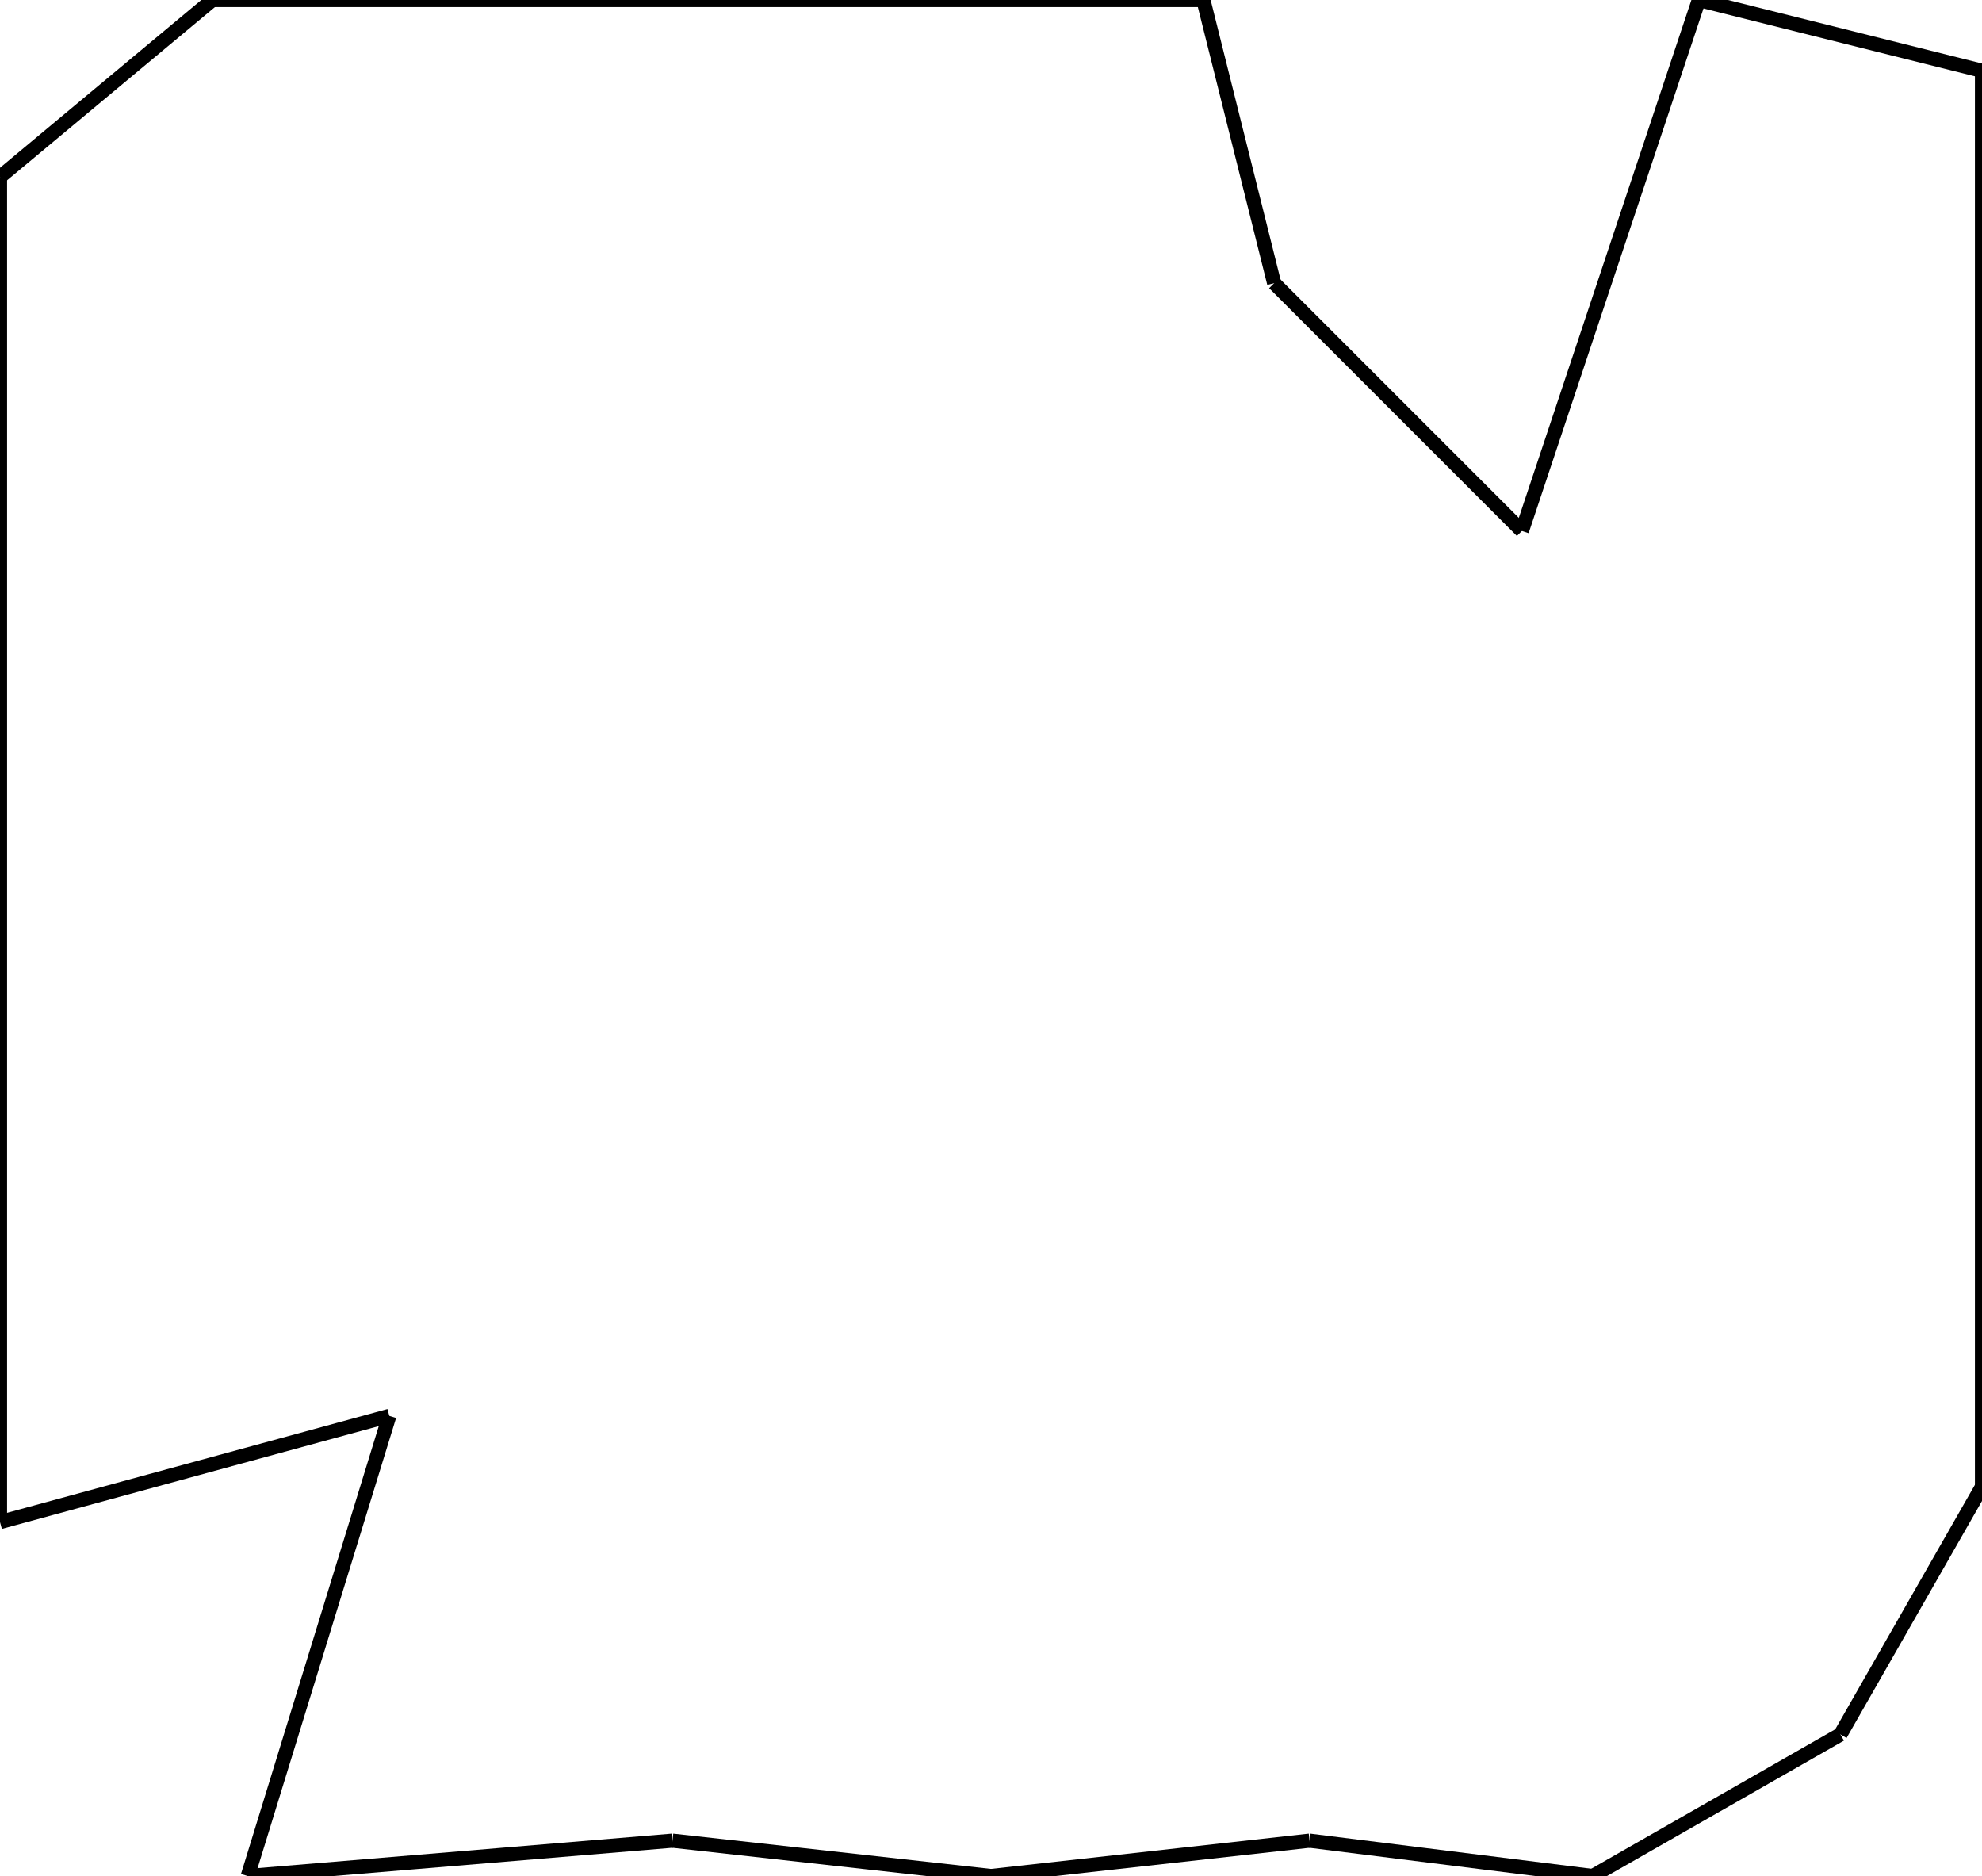<svg width="280" height="265">
<rect width="100%" height="100%" fill="white"/>
<line x1="0" y1="25" x2="30" y2="0" style="stroke:rgb(0,0,0);stroke-width:2"/>
<line x1="30" y1="0" x2="170" y2="0" style="stroke:rgb(0,0,0);stroke-width:2"/>
<line x1="170" y1="0" x2="180" y2="40" style="stroke:rgb(0,0,0);stroke-width:2"/>
<line x1="180" y1="40" x2="215" y2="75" style="stroke:rgb(0,0,0);stroke-width:2"/>
<line x1="215" y1="75" x2="240" y2="0" style="stroke:rgb(0,0,0);stroke-width:2"/>
<line x1="240" y1="0" x2="280" y2="10" style="stroke:rgb(0,0,0);stroke-width:2"/>
<line x1="280" y1="10" x2="280" y2="210" style="stroke:rgb(0,0,0);stroke-width:2"/>
<line x1="280" y1="210" x2="260" y2="245" style="stroke:rgb(0,0,0);stroke-width:2"/>
<line x1="260" y1="245" x2="225" y2="265" style="stroke:rgb(0,0,0);stroke-width:2"/>
<line x1="225" y1="265" x2="185" y2="260" style="stroke:rgb(0,0,0);stroke-width:2"/>
<line x1="185" y1="260" x2="140" y2="265" style="stroke:rgb(0,0,0);stroke-width:2"/>
<line x1="140" y1="265" x2="95" y2="260" style="stroke:rgb(0,0,0);stroke-width:2"/>
<line x1="95" y1="260" x2="35" y2="265" style="stroke:rgb(0,0,0);stroke-width:2"/>
<line x1="35" y1="265" x2="55" y2="200" style="stroke:rgb(0,0,0);stroke-width:2"/>
<line x1="55" y1="200" x2="0" y2="215" style="stroke:rgb(0,0,0);stroke-width:2"/>
<line x1="0" y1="215" x2="0" y2="25" style="stroke:rgb(0,0,0);stroke-width:2"/>
</svg>

